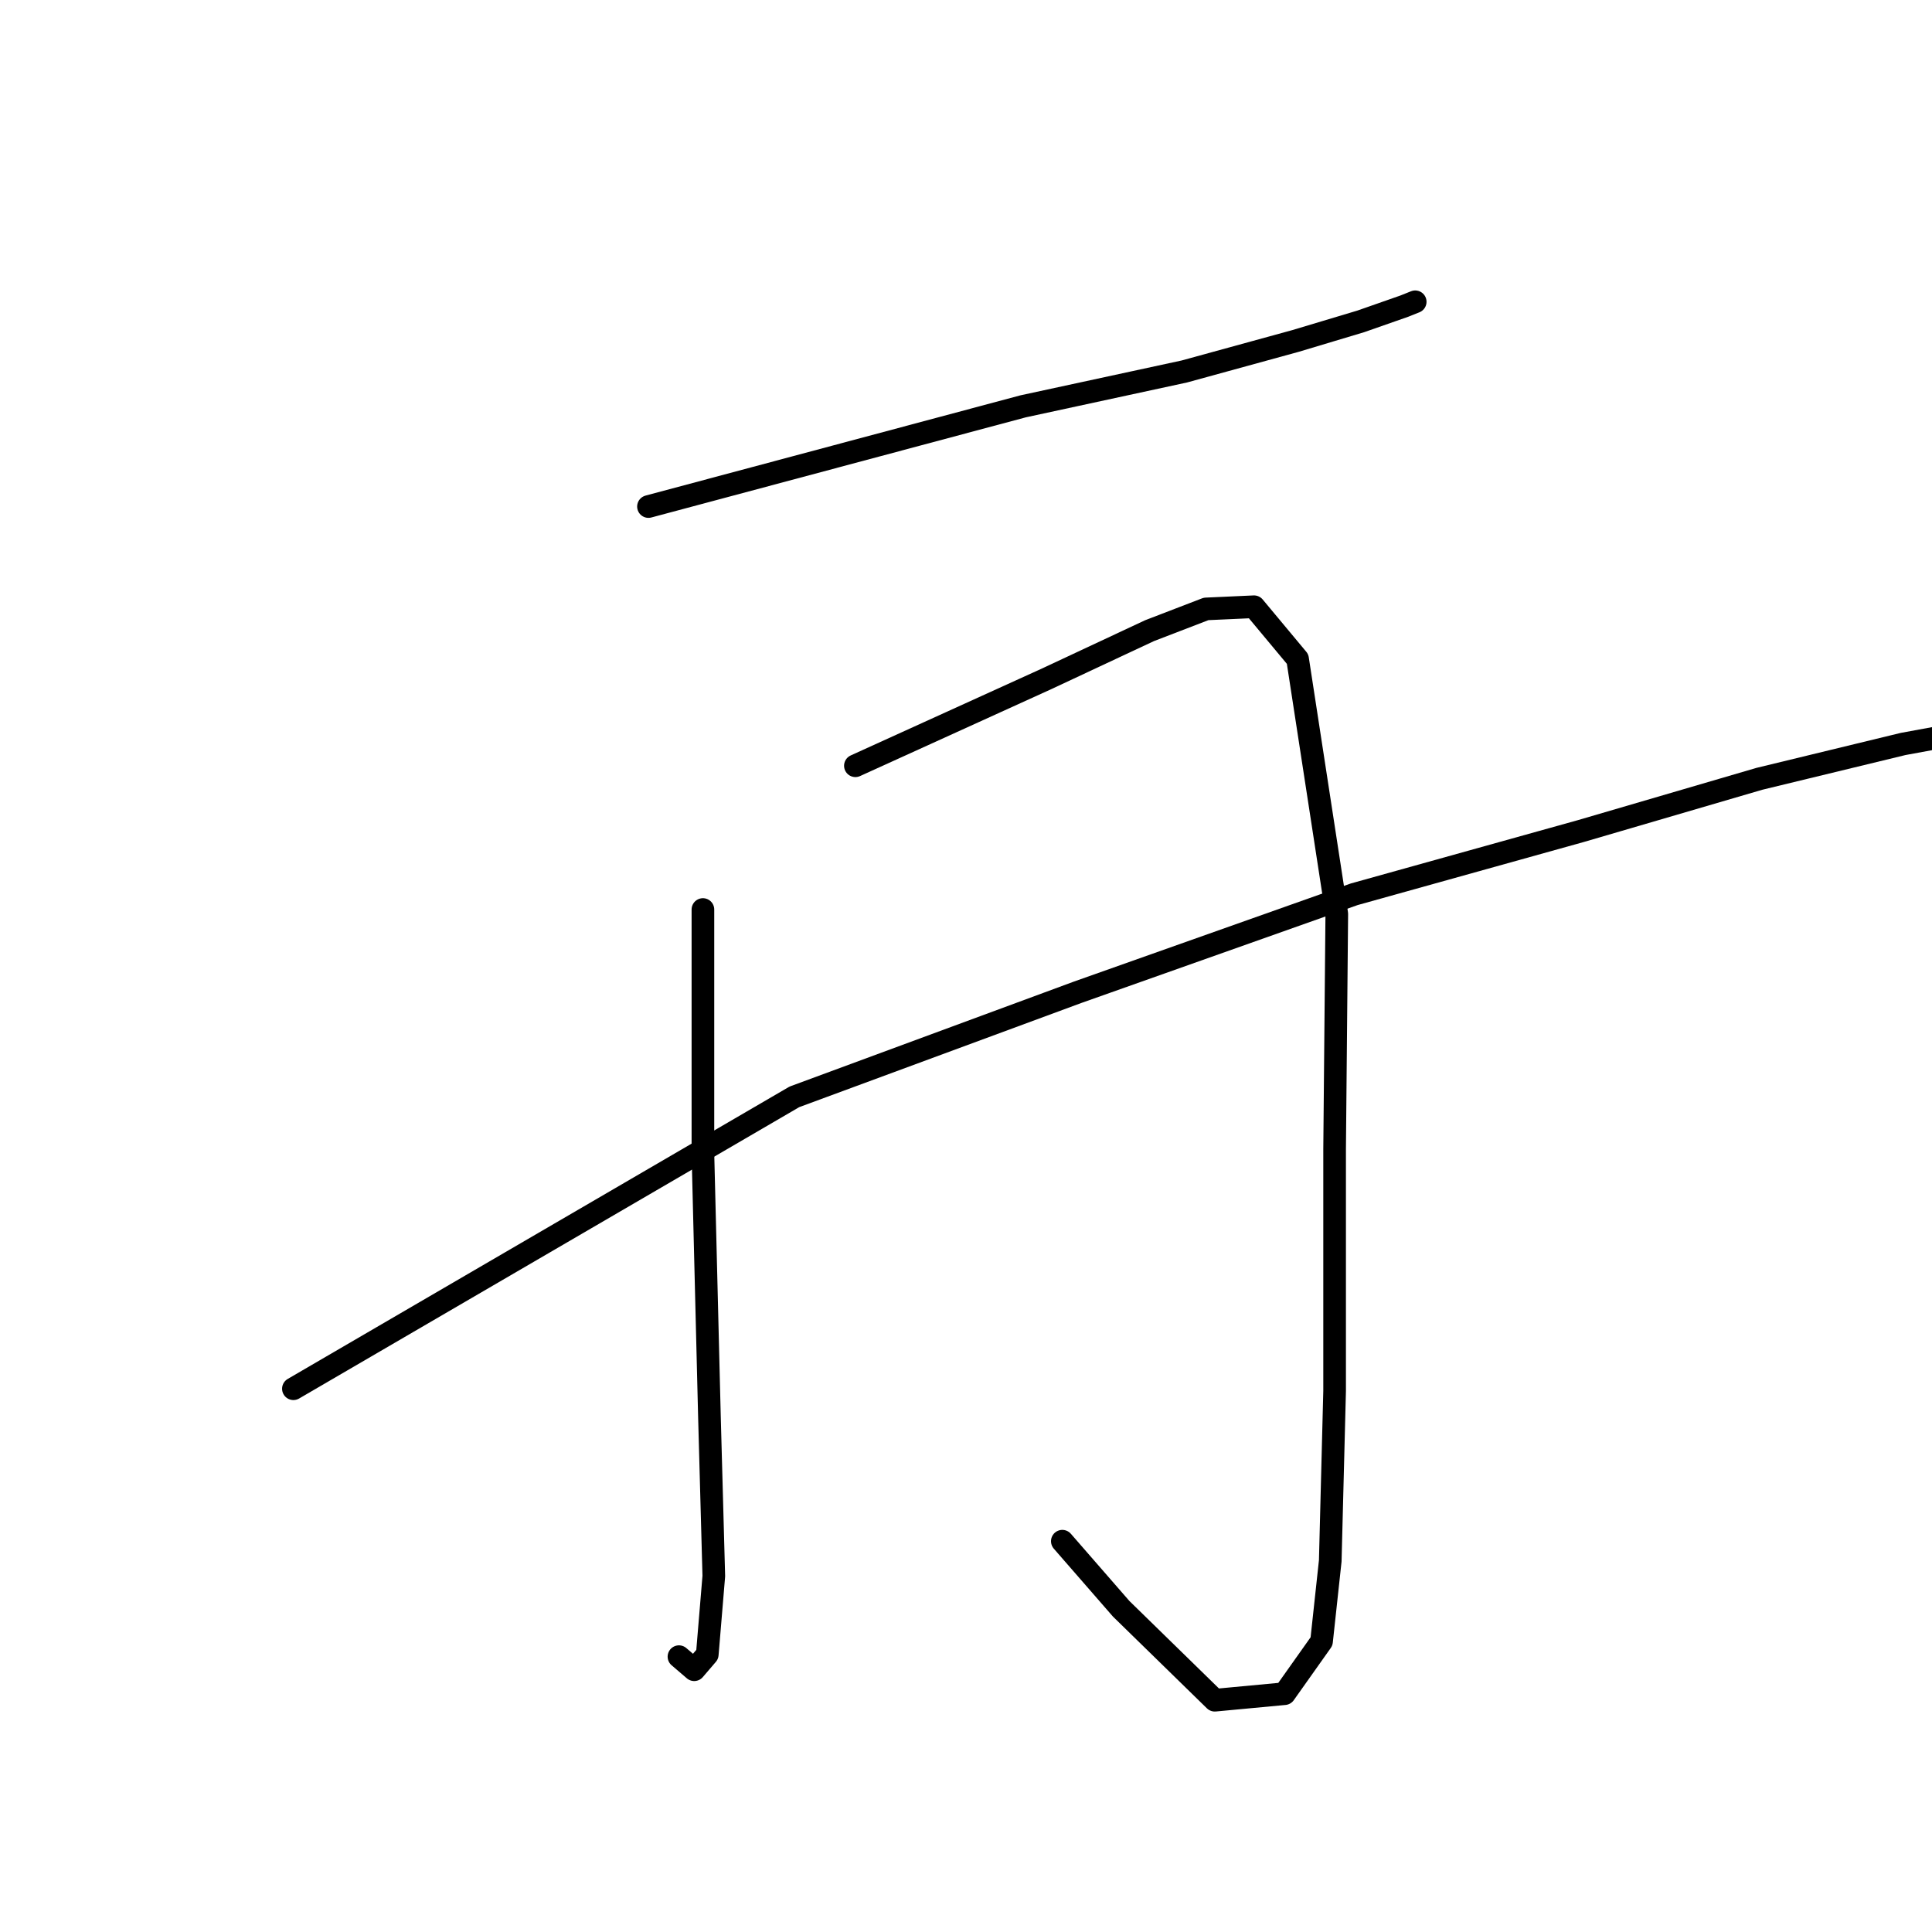 <?xml version="1.0" standalone="no"?>
    <svg width="256" height="256" xmlns="http://www.w3.org/2000/svg" version="1.1">
    <polyline stroke="black" stroke-width="3" stroke-linecap="round" fill="transparent" stroke-linejoin="round" points="85.925 67.119 110.747 60.481 135.569 53.842 156.927 49.224 171.647 45.183 180.306 42.586 186.079 40.565 187.522 39.988 187.522 39.988 " />
        <polyline stroke="black" stroke-width="3" stroke-linecap="round" fill="transparent" stroke-linejoin="round" points="93.14 120.516 93.14 136.679 93.14 152.842 94.006 187.766 94.583 208.836 93.718 219.227 91.986 221.247 89.965 219.516 89.965 219.516 " />
        <polyline stroke="black" stroke-width="3" stroke-linecap="round" fill="transparent" stroke-linejoin="round" points="113.344 101.466 126.044 95.694 138.744 89.921 152.309 83.571 159.814 80.685 166.163 80.396 171.936 87.323 177.131 121.093 176.843 152.265 176.843 184.303 176.266 206.816 175.111 217.495 170.204 224.422 160.968 225.288 148.557 213.166 140.764 204.218 140.764 204.218 " />
        <polyline stroke="black" stroke-width="3" stroke-linecap="round" fill="transparent" stroke-linejoin="round" points="38.878 184.014 72.07 164.676 105.263 145.338 142.785 131.484 179.44 118.495 209.458 110.125 233.125 103.198 252.175 98.58 266.318 95.982 266.318 95.982 " />
        </svg>
